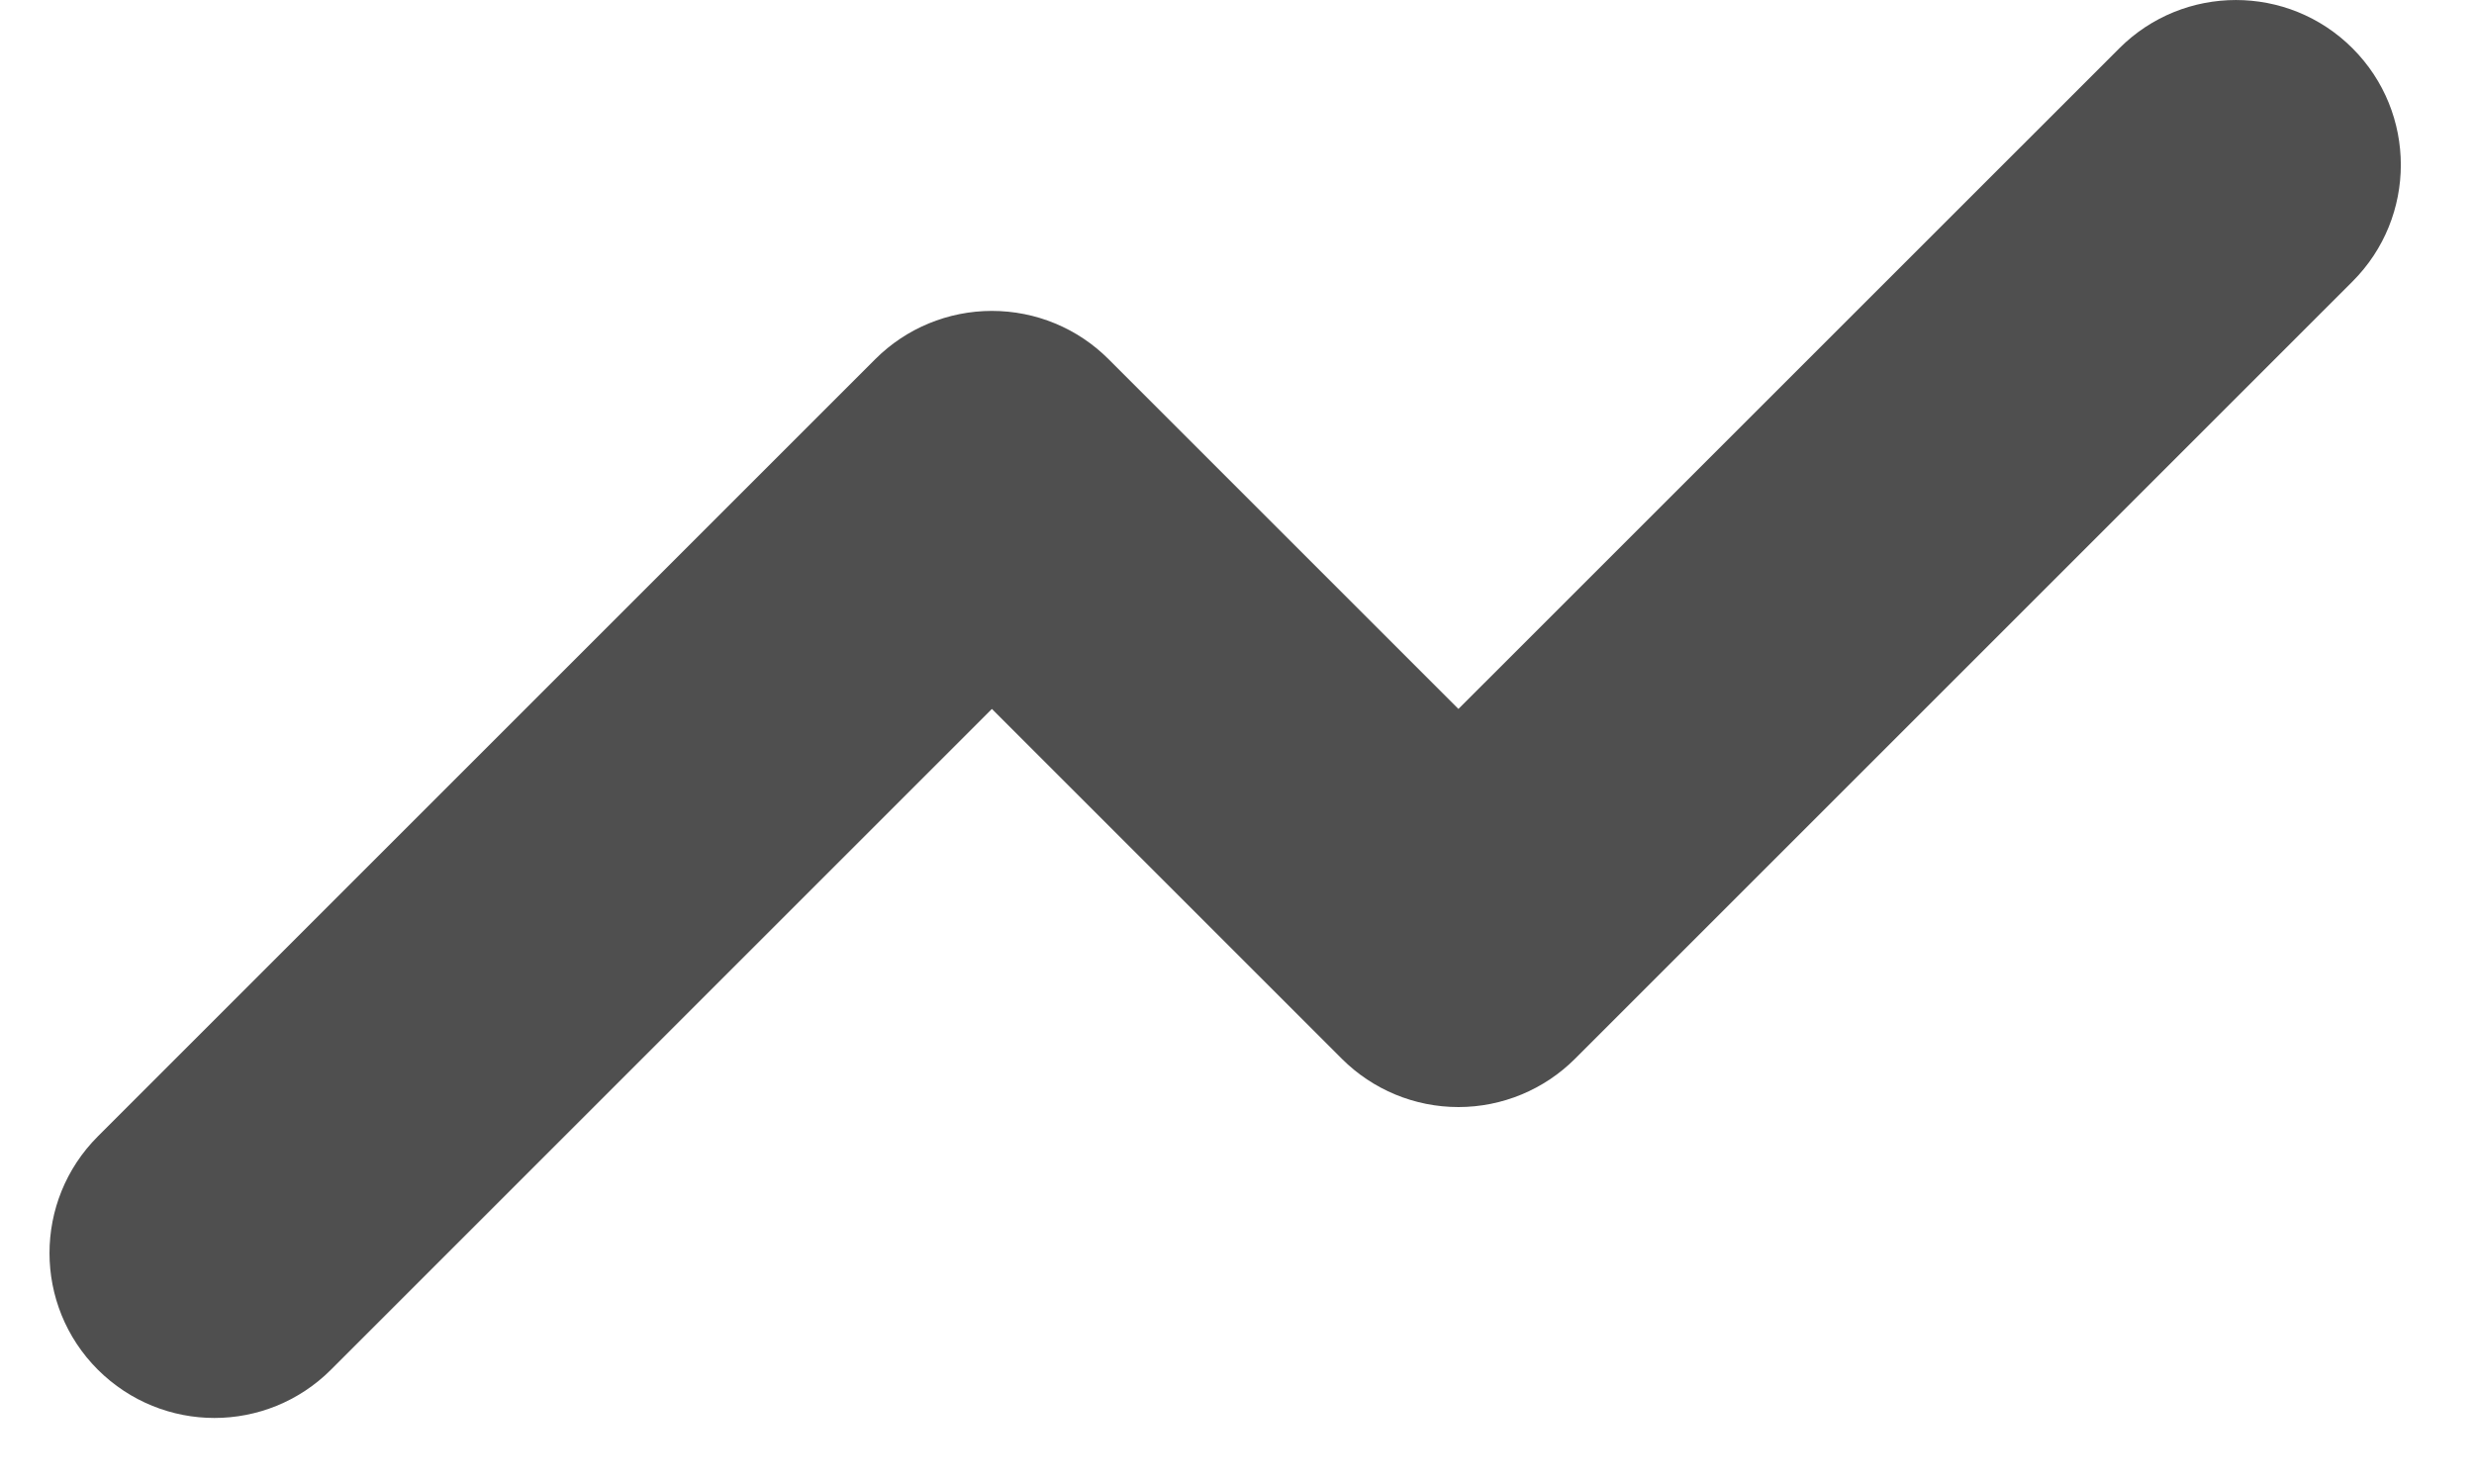 <svg width="30" height="18" viewBox="0 0 30 18" fill="none" xmlns="http://www.w3.org/2000/svg">
<path d="M28.527 0.586C27.746 -0.195 26.48 -0.195 25.699 0.586L17.685 8.599L13.443 4.357C13.068 3.981 12.559 3.771 12.028 3.771C11.498 3.771 10.989 3.981 10.614 4.356L1.186 13.784C0.405 14.566 0.405 15.832 1.186 16.613C1.577 17.003 2.089 17.199 2.6 17.199C3.112 17.199 3.624 17.003 4.014 16.613L12.028 8.599L16.271 12.842C16.646 13.217 17.154 13.428 17.685 13.428C18.215 13.428 18.724 13.217 19.099 12.842L28.527 3.414C29.308 2.633 29.308 1.367 28.527 0.586Z" fill="#4F4F4F"/>
</svg>
